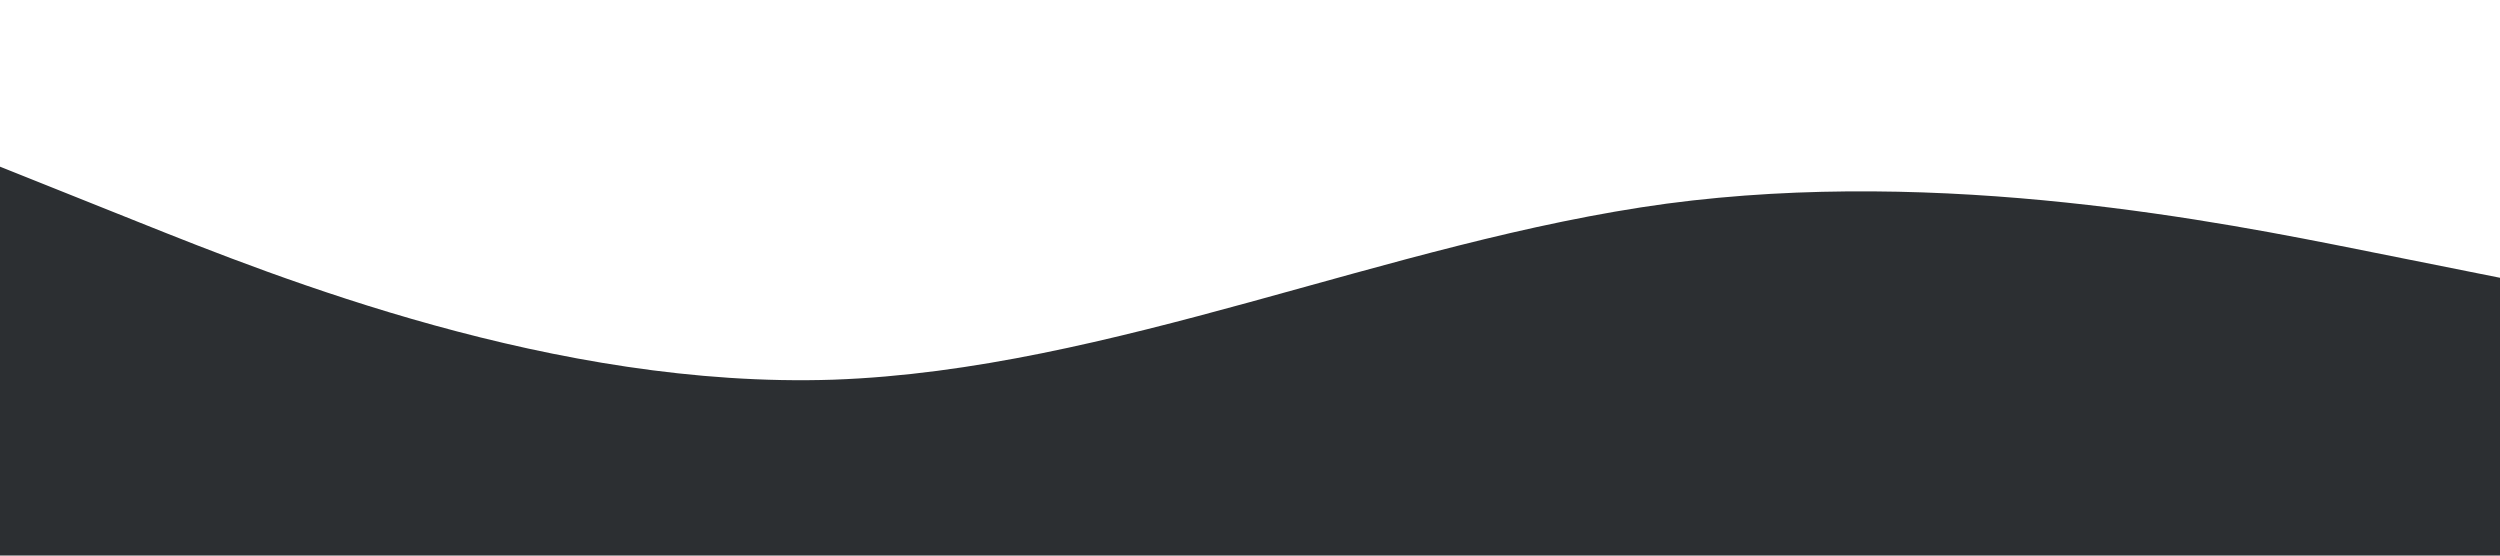 <?xml version="1.0" standalone="no"?><svg xmlns="http://www.w3.org/2000/svg" viewBox="0 0 1440 320"><path fill="#2c2f32" fill-opacity="1" d="M0,96L80,128C160,160,320,224,480,218.7C640,213,800,139,960,117.3C1120,96,1280,128,1360,144L1440,160L1440,320L1360,320C1280,320,1120,320,960,320C800,320,640,320,480,320C320,320,160,320,80,320L0,320Z"></path></svg>